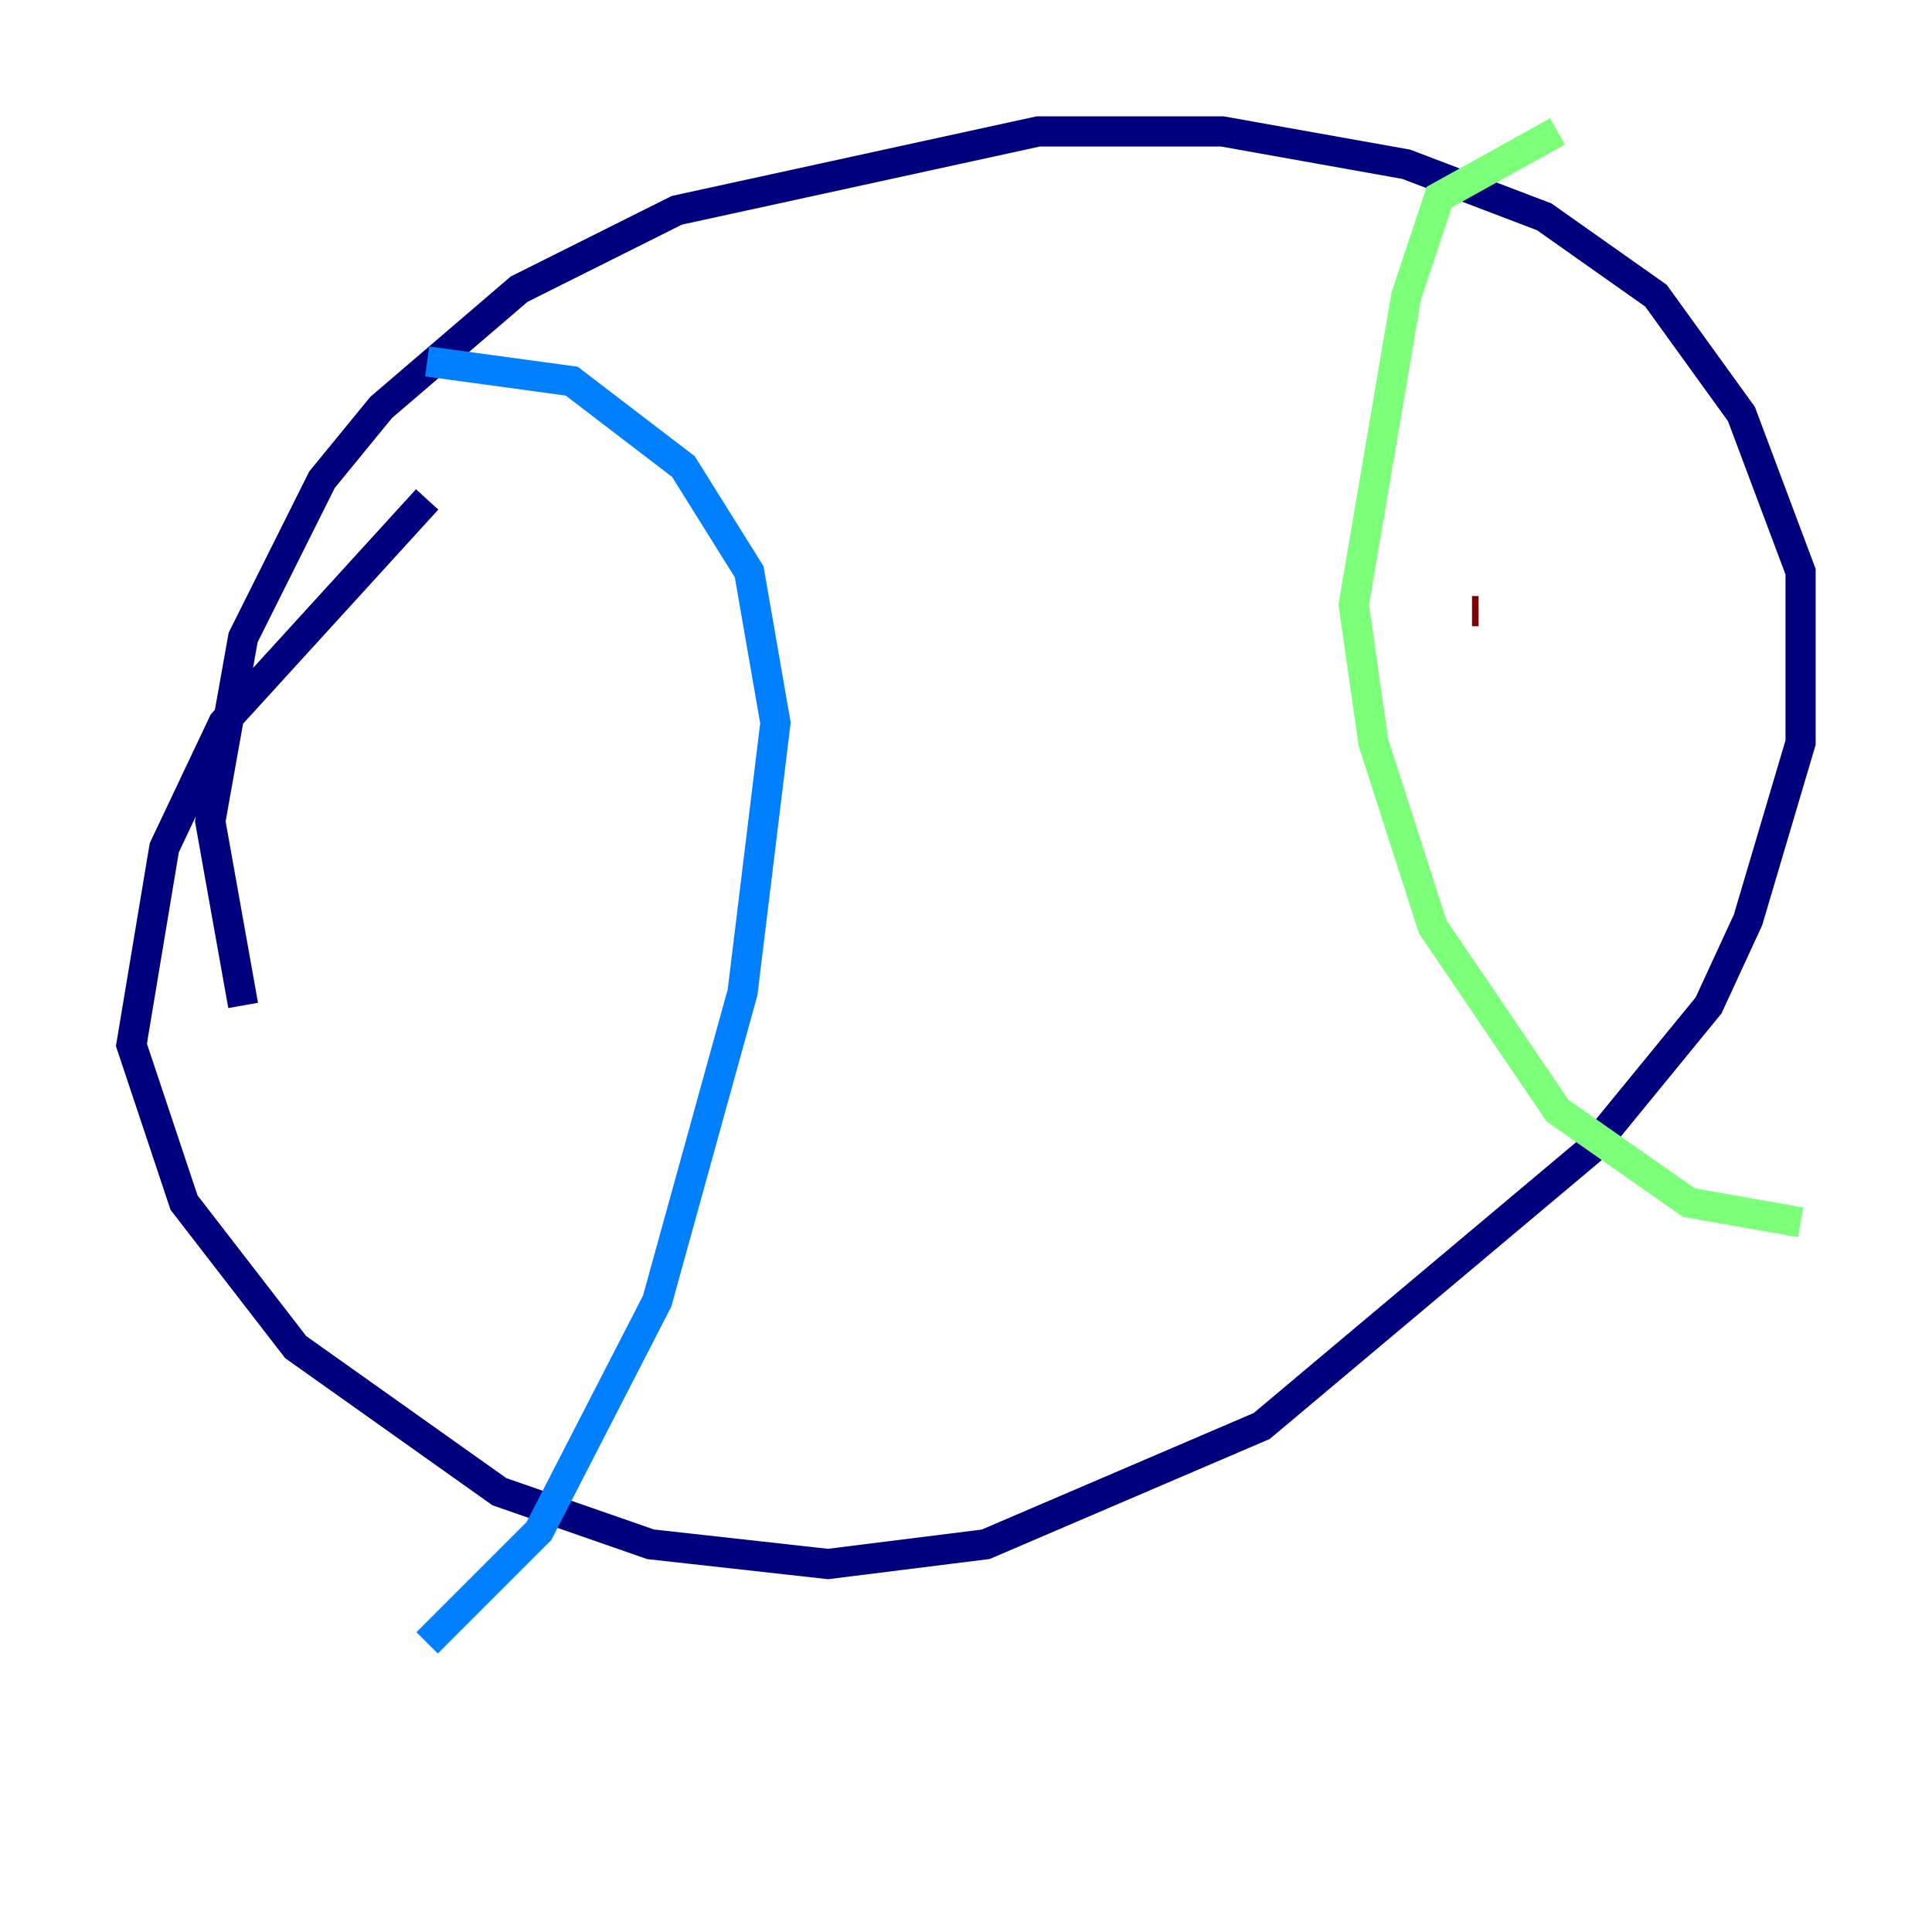 <?xml version="1.0" encoding="utf-8" ?>
<svg baseProfile="tiny" height="128" version="1.2" viewBox="0,0,128,128" width="128" xmlns="http://www.w3.org/2000/svg" xmlns:ev="http://www.w3.org/2001/xml-events" xmlns:xlink="http://www.w3.org/1999/xlink"><defs /><polyline fill="none" points="16.109,66.612 13.932,54.422 16.109,42.231 21.333,31.782 25.252,26.993 34.395,19.157 44.843,13.932 68.789,8.707 80.98,8.707 93.17,10.884 102.313,14.367 109.714,19.592 115.374,27.429 119.293,37.878 119.293,49.197 115.809,60.952 113.197,66.612 105.361,76.191 83.592,94.476 65.306,102.313 54.857,103.619 43.102,102.313 33.088,98.83 19.592,89.252 12.191,79.674 8.707,69.225 10.884,56.163 14.803,47.891 28.299,33.088" stroke="#00007f" stroke-width="2" /><polyline fill="none" points="28.299,23.946 37.878,25.252 45.279,30.912 49.633,37.878 51.374,47.891 49.197,65.742 43.537,86.204 35.701,101.442 28.299,108.844" stroke="#0080ff" stroke-width="2" /><polyline fill="none" points="103.184,8.707 95.347,13.061 93.17,19.592 89.687,40.054 90.993,49.197 94.912,61.388 103.184,73.578 111.891,79.674 119.293,80.98" stroke="#7cff79" stroke-width="2" /><polyline fill="none" points="98.83,15.674 98.83,15.674" stroke="#ff9400" stroke-width="2" /><polyline fill="none" points="97.959,40.49 97.524,40.49" stroke="#7f0000" stroke-width="2" /></svg>